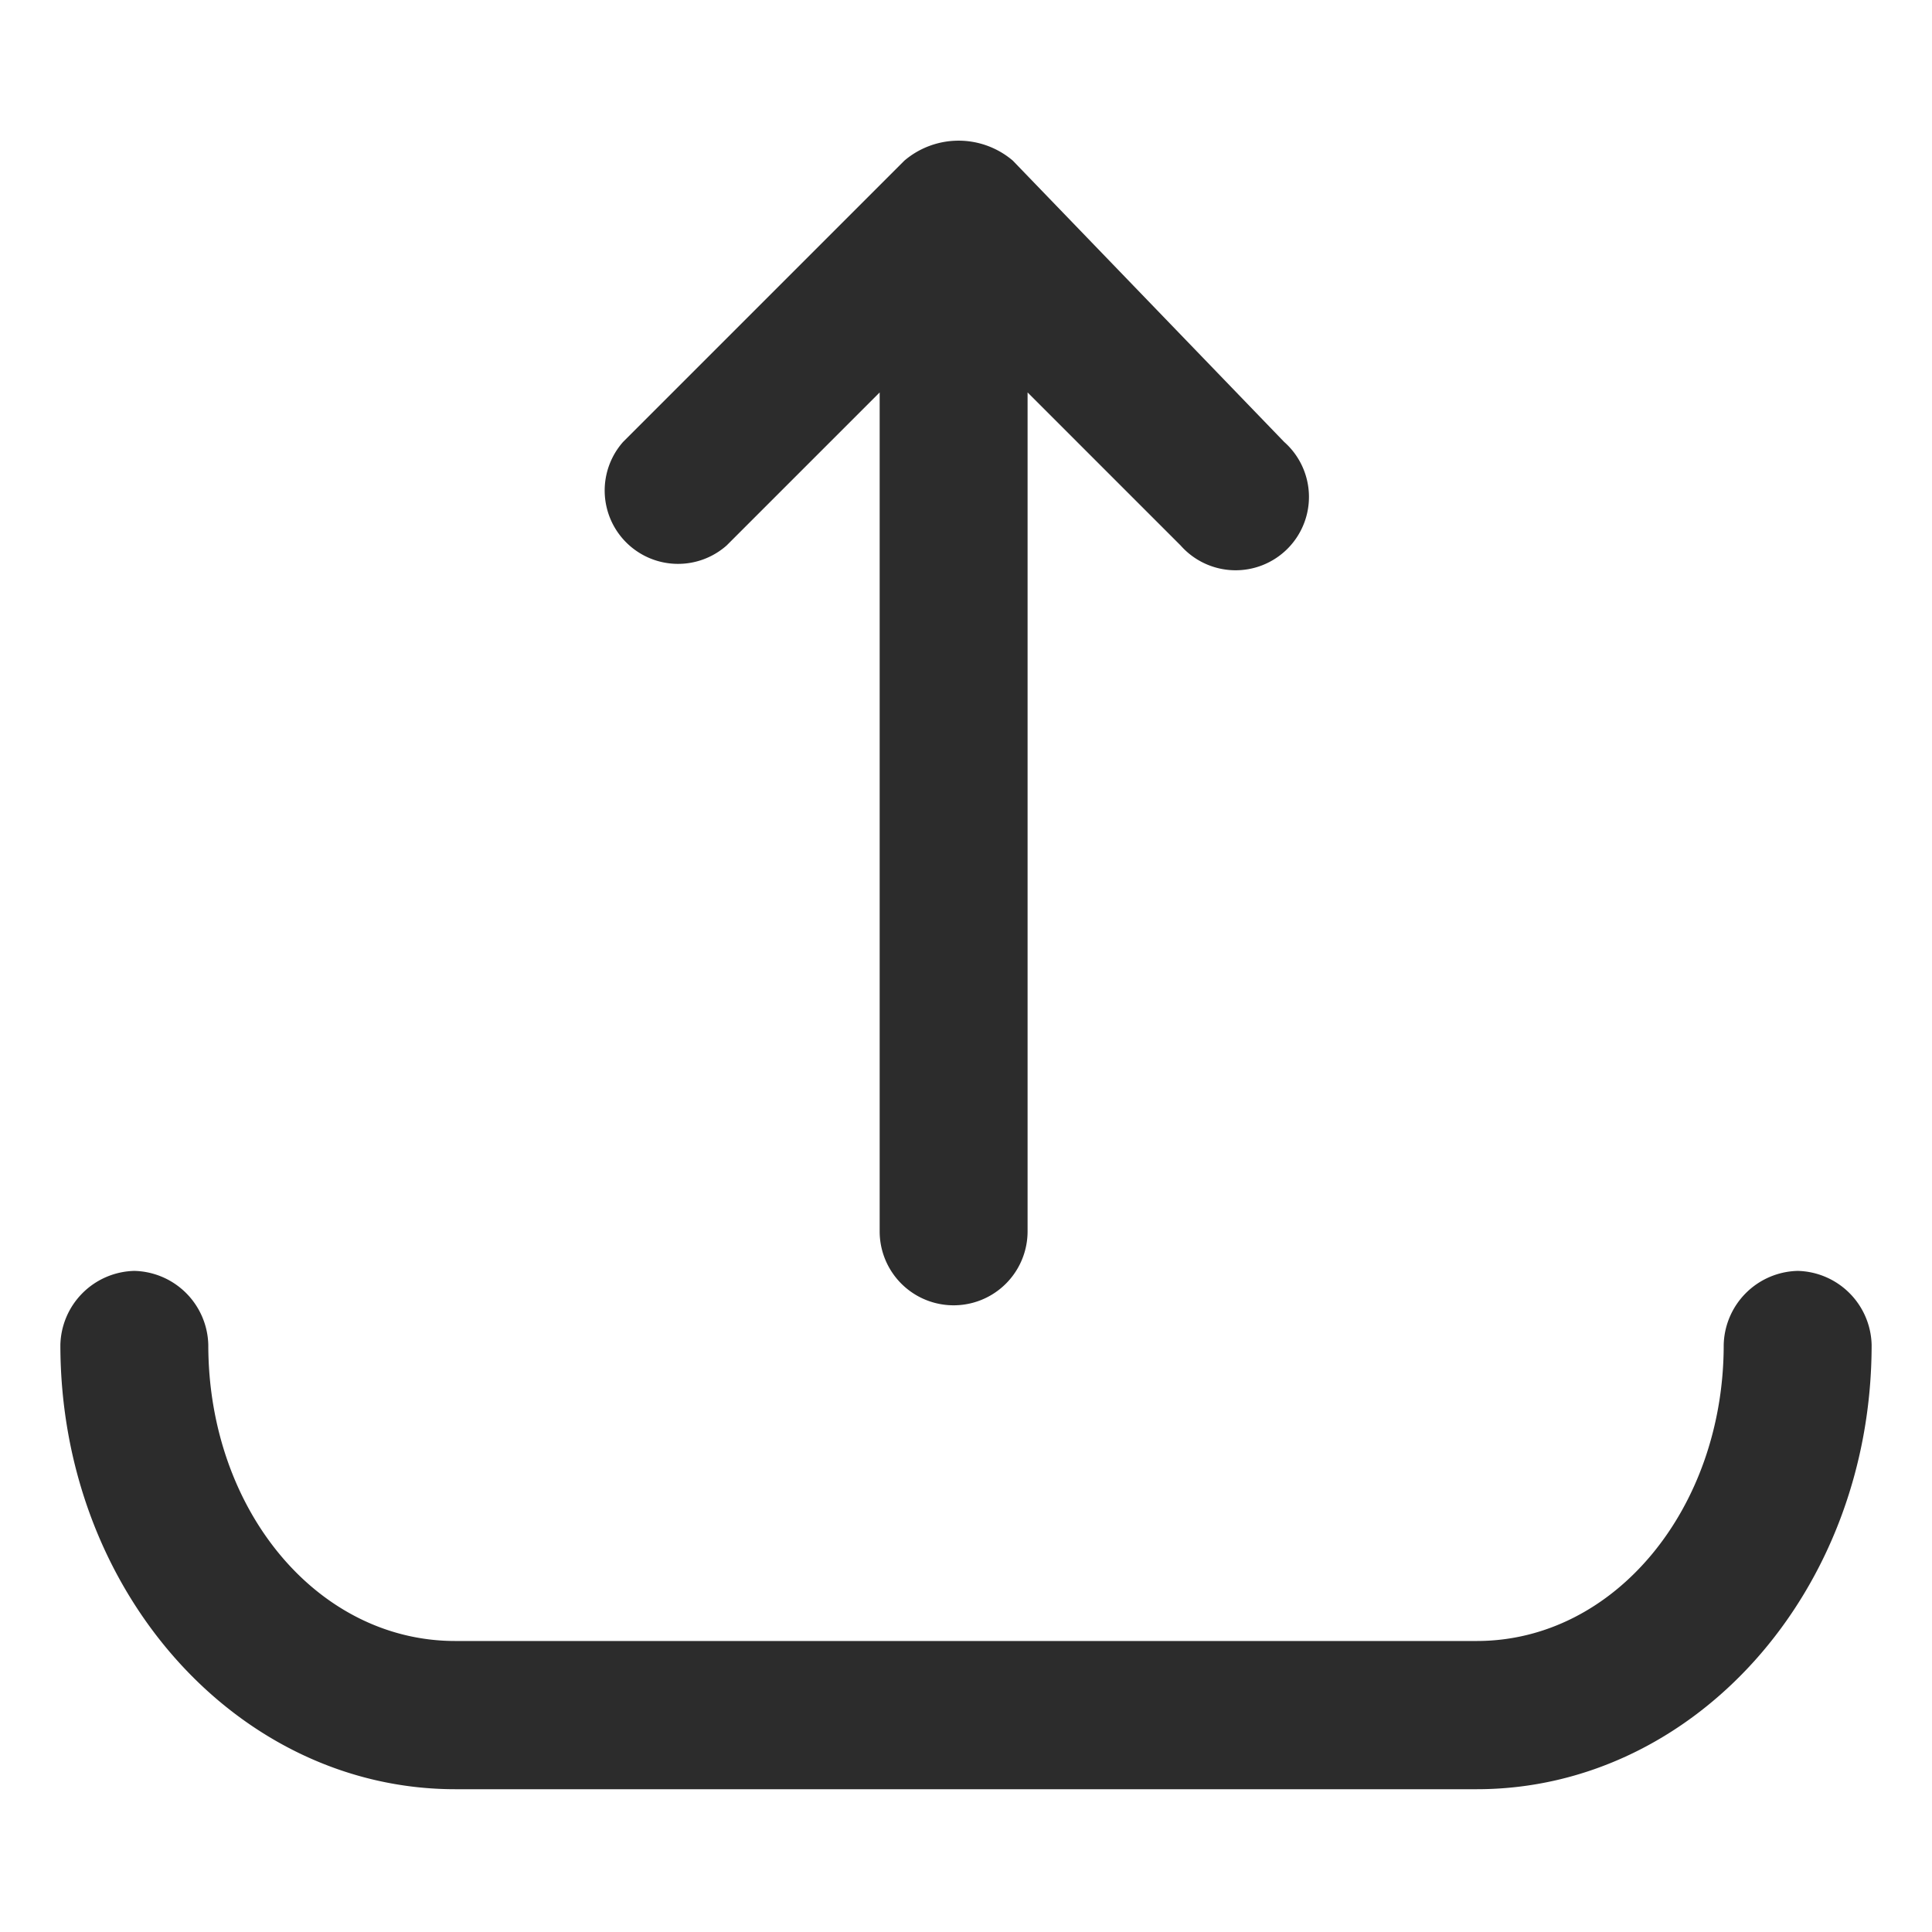 <?xml version="1.0" standalone="no"?><!DOCTYPE svg PUBLIC "-//W3C//DTD SVG 1.1//EN" "http://www.w3.org/Graphics/SVG/1.1/DTD/svg11.dtd"><svg t="1696322870159" class="icon" viewBox="0 0 1024 1024" version="1.1" xmlns="http://www.w3.org/2000/svg" p-id="13534" xmlns:xlink="http://www.w3.org/1999/xlink" width="200" height="200"><path d="M952.8 673.6a40.16 40.16 0 0 0-39.2 39.2c0 86.4-57.6 156.96-130.88 156.96H241.28c-73.28 0-130.88-69.76-130.88-156.96a40.16 40.16 0 0 0-39.2-39.2A40.16 40.16 0 0 0 32 712.8c0 130.88 94.24 235.52 209.28 235.52h541.44c115.04 0 209.28-104.64 209.28-235.52a40.16 40.16 0 0 0-39.2-39.2z" fill="#2c2c2c" p-id="13535"></path><path d="M536.8 85.12a44.32 44.32 0 0 0-57.44 0l-149.12 149.12a38.88 38.88 0 0 0 54.88 54.88L466.24 208v444.64a39.2 39.2 0 1 0 78.4 0V208l81.12 81.12a38.88 38.88 0 1 0 54.88-54.88z" fill="#2c2c2c" p-id="13536"></path></svg>